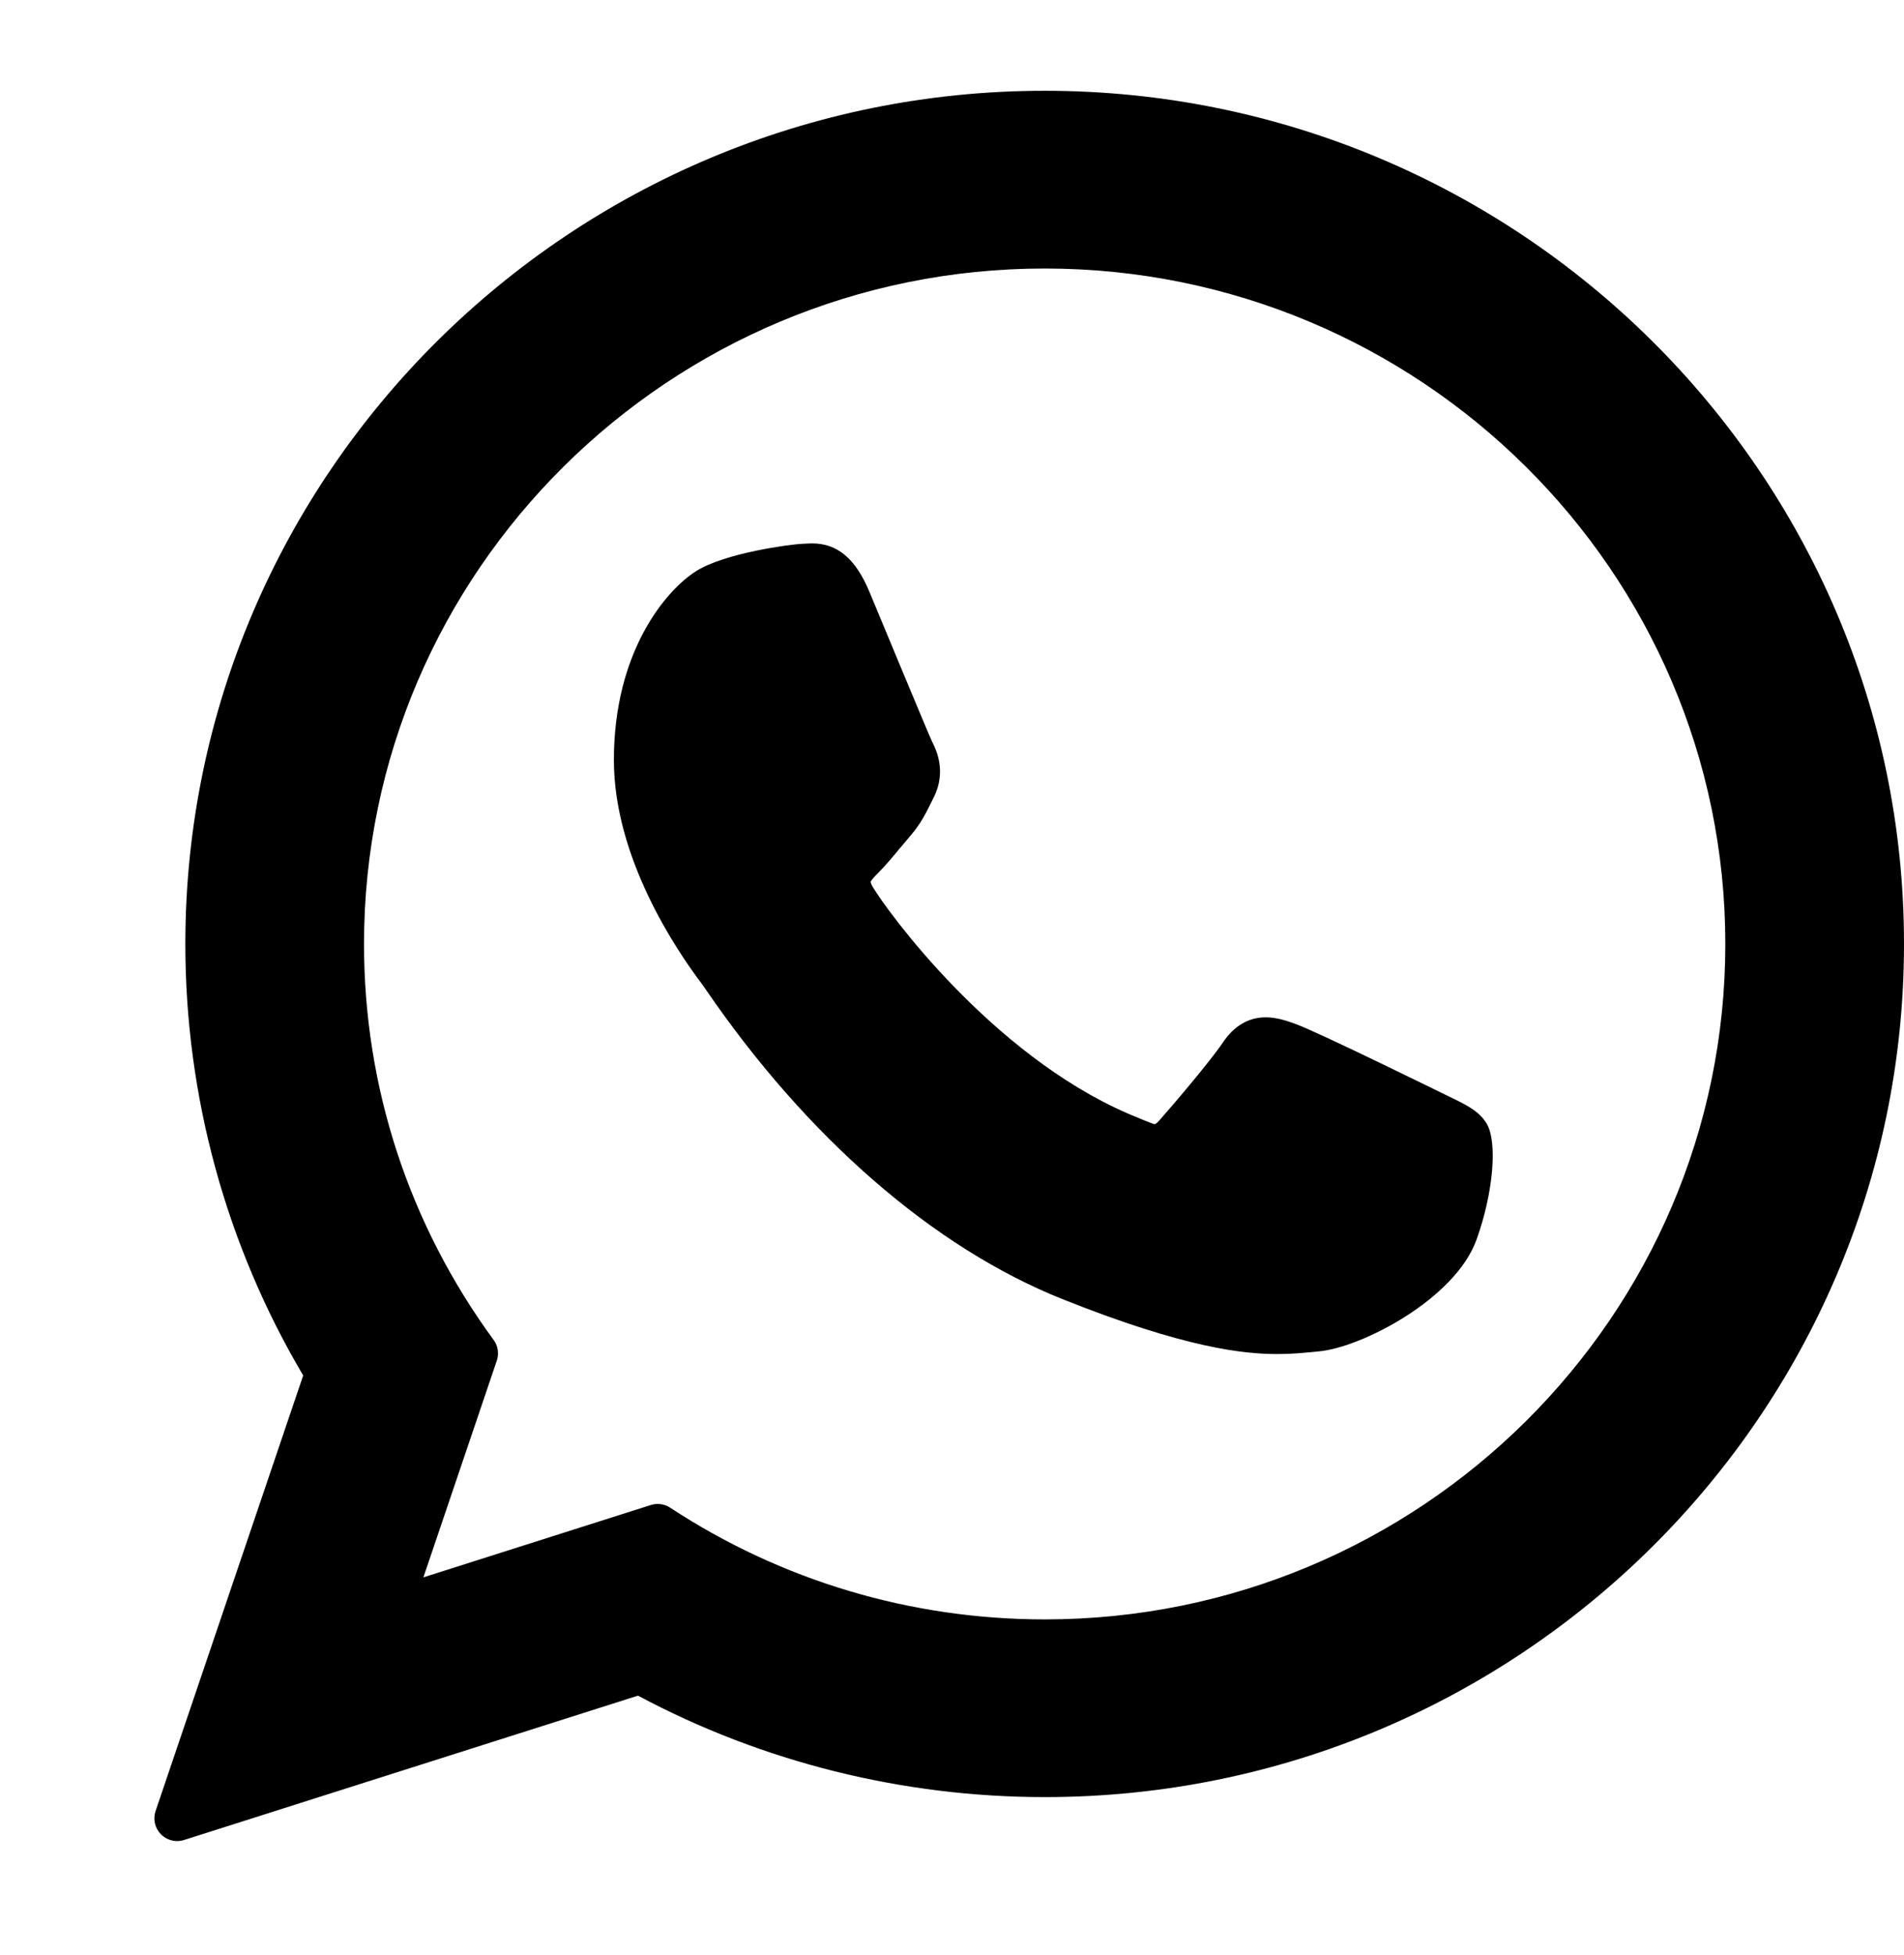 <svg width="38" height="39" viewBox="0 0 38 39" fill="none" xmlns="http://www.w3.org/2000/svg">
<path d="M28.919 21.876C28.851 21.843 26.306 20.59 25.853 20.427C25.669 20.36 25.471 20.296 25.26 20.296C24.917 20.296 24.628 20.467 24.403 20.803C24.149 21.181 23.379 22.081 23.141 22.35C23.11 22.386 23.067 22.428 23.042 22.428C23.019 22.428 22.625 22.266 22.506 22.214C19.775 21.028 17.703 18.175 17.418 17.694C17.378 17.625 17.376 17.594 17.376 17.594C17.386 17.557 17.477 17.465 17.525 17.417C17.663 17.28 17.814 17.099 17.959 16.924C18.028 16.841 18.097 16.759 18.165 16.68C18.375 16.435 18.469 16.244 18.578 16.024L18.635 15.909C18.901 15.381 18.674 14.936 18.601 14.792C18.54 14.671 17.465 12.077 17.351 11.805C17.076 11.147 16.713 10.841 16.209 10.841C16.162 10.841 16.209 10.841 16.012 10.849C15.773 10.859 14.471 11.031 13.895 11.393C13.285 11.778 12.252 13.005 12.252 15.163C12.252 17.105 13.484 18.939 14.013 19.636C14.027 19.654 14.051 19.689 14.086 19.741C16.112 22.7 18.638 24.893 21.199 25.916C23.664 26.901 24.832 27.014 25.495 27.014C25.495 27.014 25.495 27.014 25.495 27.014C25.774 27.014 25.997 26.992 26.195 26.973L26.319 26.961C27.171 26.886 29.043 25.916 29.468 24.733C29.804 23.801 29.892 22.783 29.669 22.413C29.516 22.162 29.253 22.036 28.919 21.876Z" fill="black"/>
<path d="M20.851 1.811C11.393 1.811 3.699 9.447 3.699 18.833C3.699 21.869 4.512 24.841 6.051 27.441L3.105 36.131C3.05 36.293 3.091 36.472 3.211 36.594C3.297 36.682 3.415 36.73 3.535 36.73C3.58 36.73 3.627 36.723 3.672 36.709L12.733 33.829C15.212 35.154 18.014 35.853 20.851 35.853C30.307 35.854 38 28.218 38 18.833C38 9.447 30.307 1.811 20.851 1.811ZM20.851 32.308C18.182 32.308 15.597 31.537 13.375 30.079C13.3 30.03 13.214 30.005 13.126 30.005C13.08 30.005 13.034 30.012 12.989 30.026L8.45 31.469L9.915 27.146C9.963 27.006 9.939 26.852 9.852 26.733C8.16 24.421 7.265 21.689 7.265 18.833C7.265 11.402 13.36 5.357 20.85 5.357C28.34 5.357 34.434 11.402 34.434 18.833C34.434 26.263 28.34 32.308 20.851 32.308Z" fill="black"/>
</svg>
